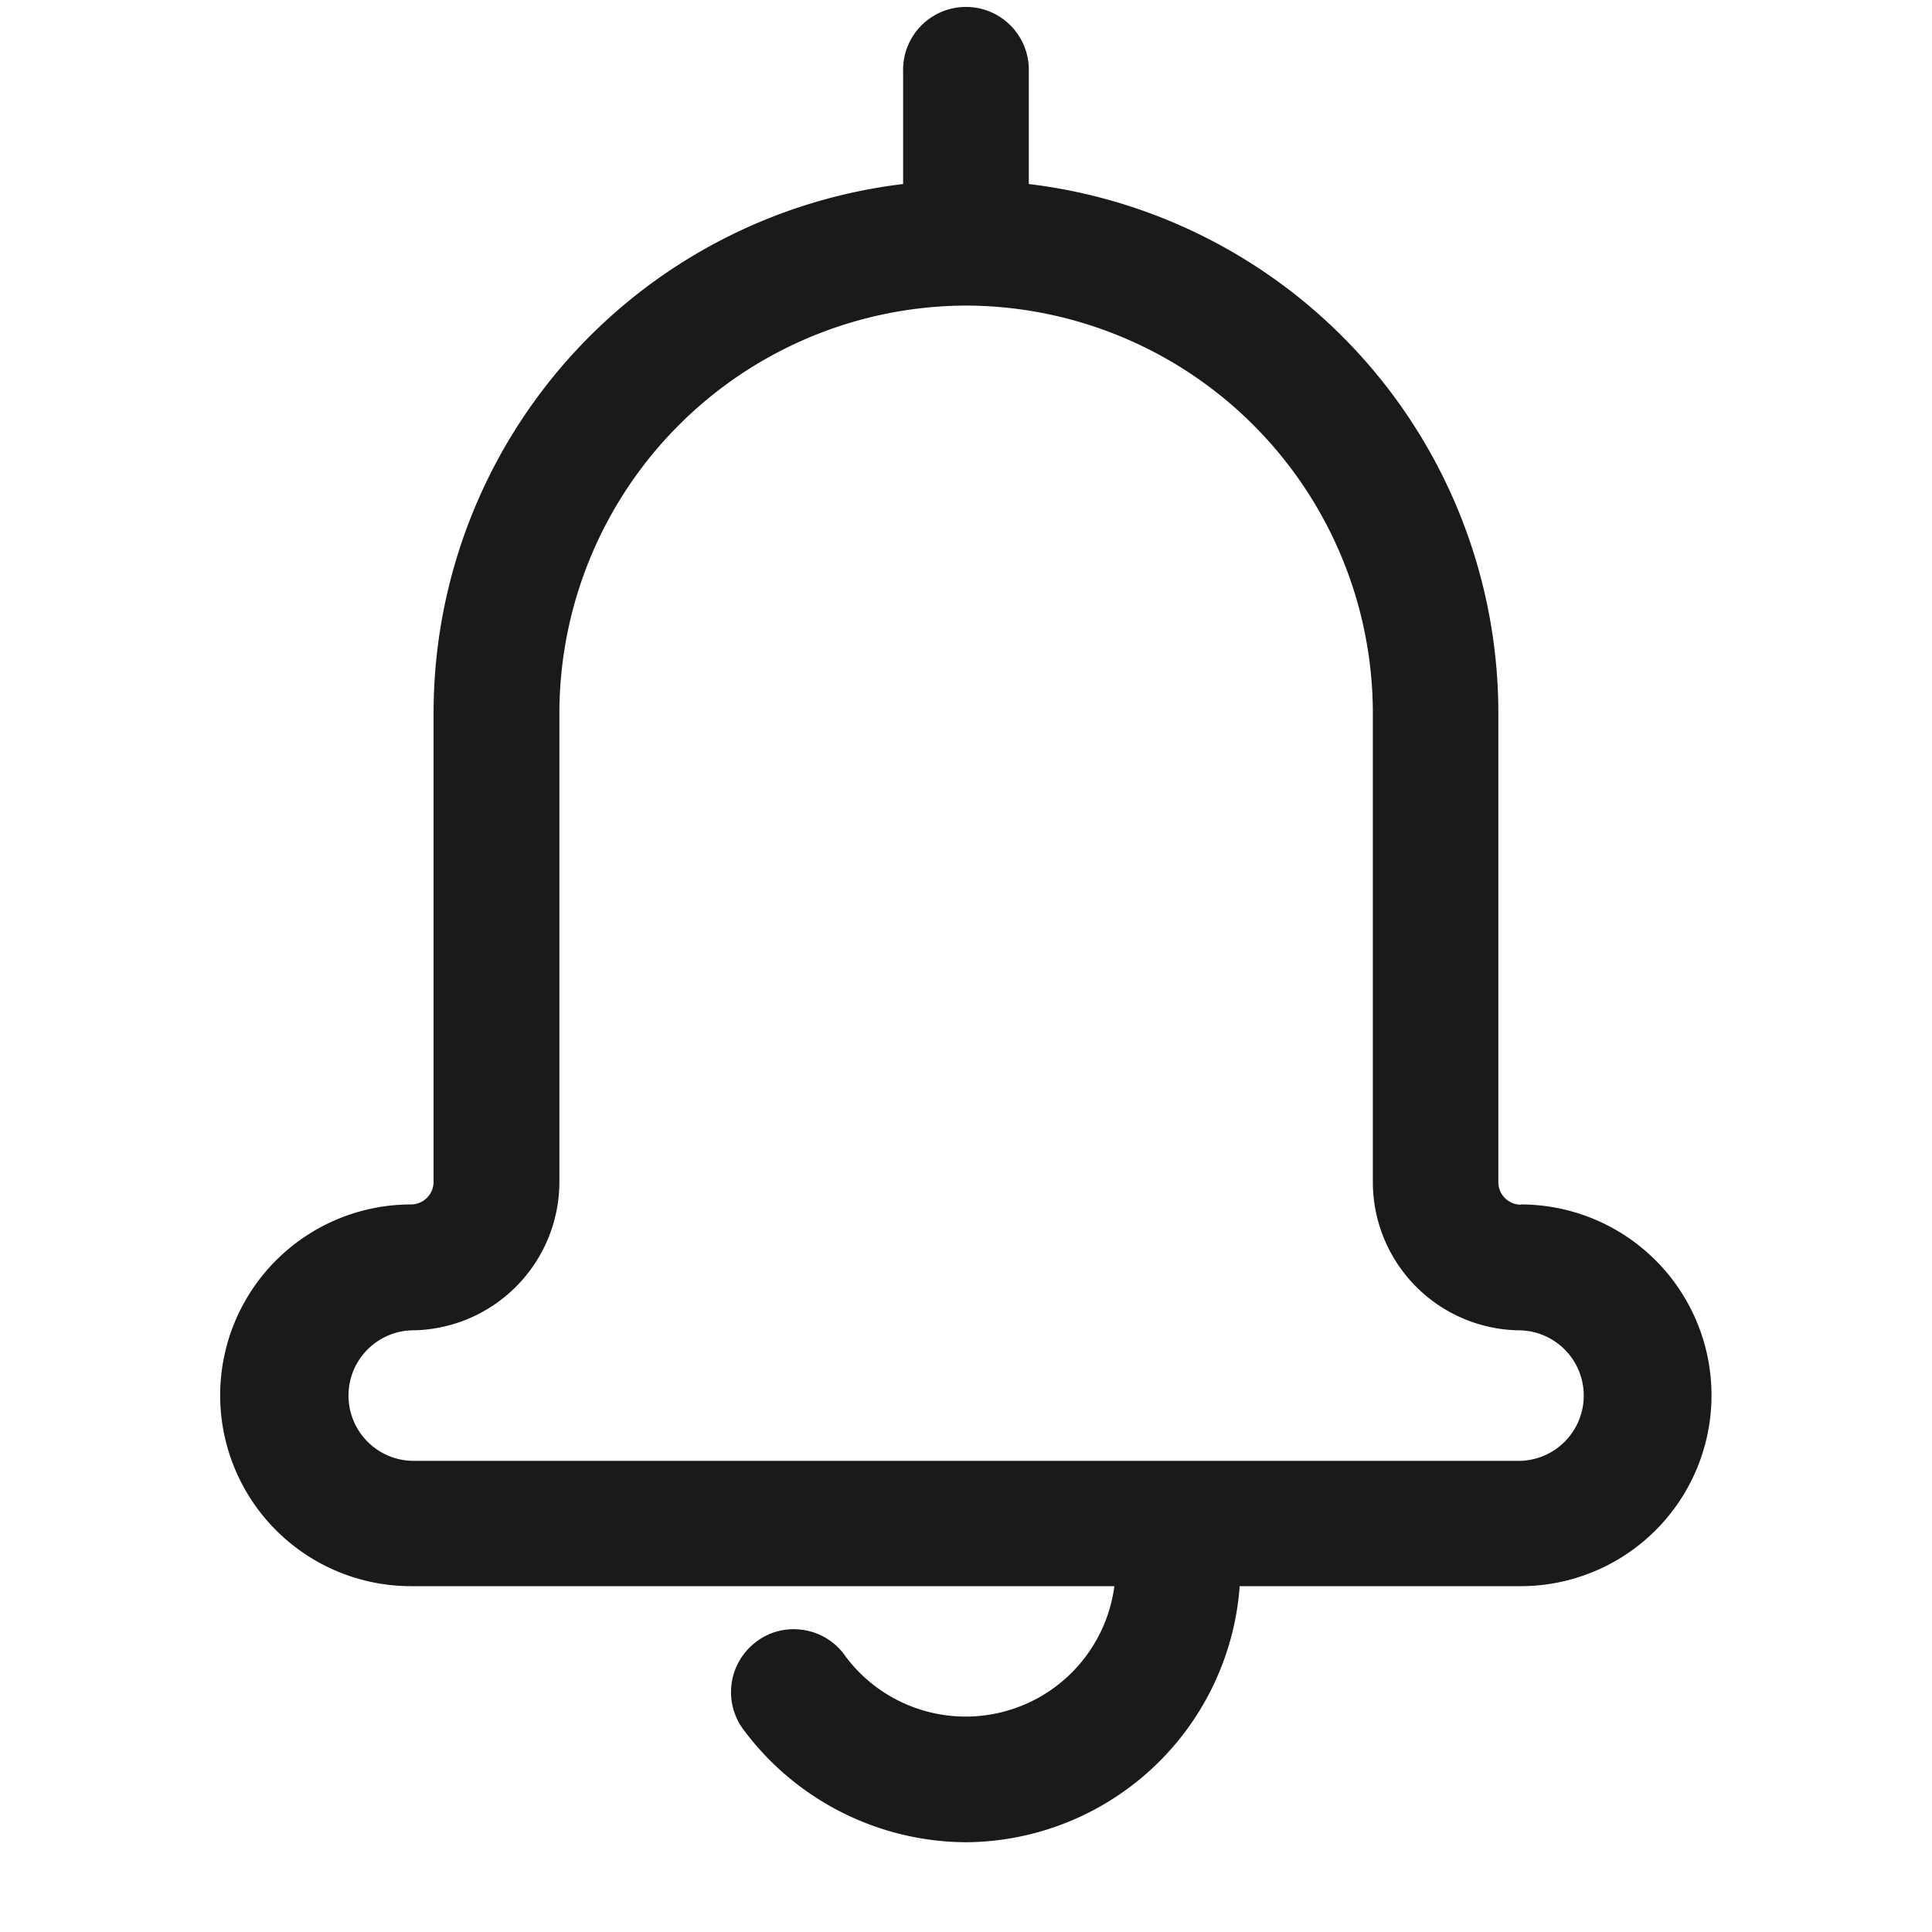 <svg xmlns="http://www.w3.org/2000/svg" width="24" height="24" viewBox="0 0 24 24">
    <g>
        <path fill="rgba(26,26,26,0)" d="M0 0H24V24H0z" transform="translate(-26.371 -1234.084) translate(26.371 1234.084)"/>
    </g>
    <path fill="#1a1a1a" d="M45.264 1249.049a.28.28 0 0 1-.28-.279v-5.836a6.621 6.621 0 0 0-5.833-6.564v-1.391a.781.781 0 1 0-1.561 0v1.391a6.62 6.62 0 0 0-5.833 6.564v5.833a.281.281 0 0 1-.28.279 2.371 2.371 0 1 0 0 4.742h8.737a1.863 1.863 0 0 1-3.37.83.778.778 0 0 0-.522-.29.765.765 0 0 0-.575.165.78.78 0 0 0-.13 1.091 3.466 3.466 0 0 0 2.754 1.385 3.432 3.432 0 0 0 3.4-3.181h3.49a2.371 2.371 0 0 0 0-4.742zm-6.893-11.169a5.067 5.067 0 0 1 5.054 5.057v5.833a1.843 1.843 0 0 0 1.833 1.84.811.811 0 0 1 .008 1.621H31.487a.811.811 0 0 1-.008-1.621 1.846 1.846 0 0 0 1.841-1.84v-5.839a5.068 5.068 0 0 1 5.05-5.051z" transform="translate(-26.371 -1234.084)"/>
</svg>

